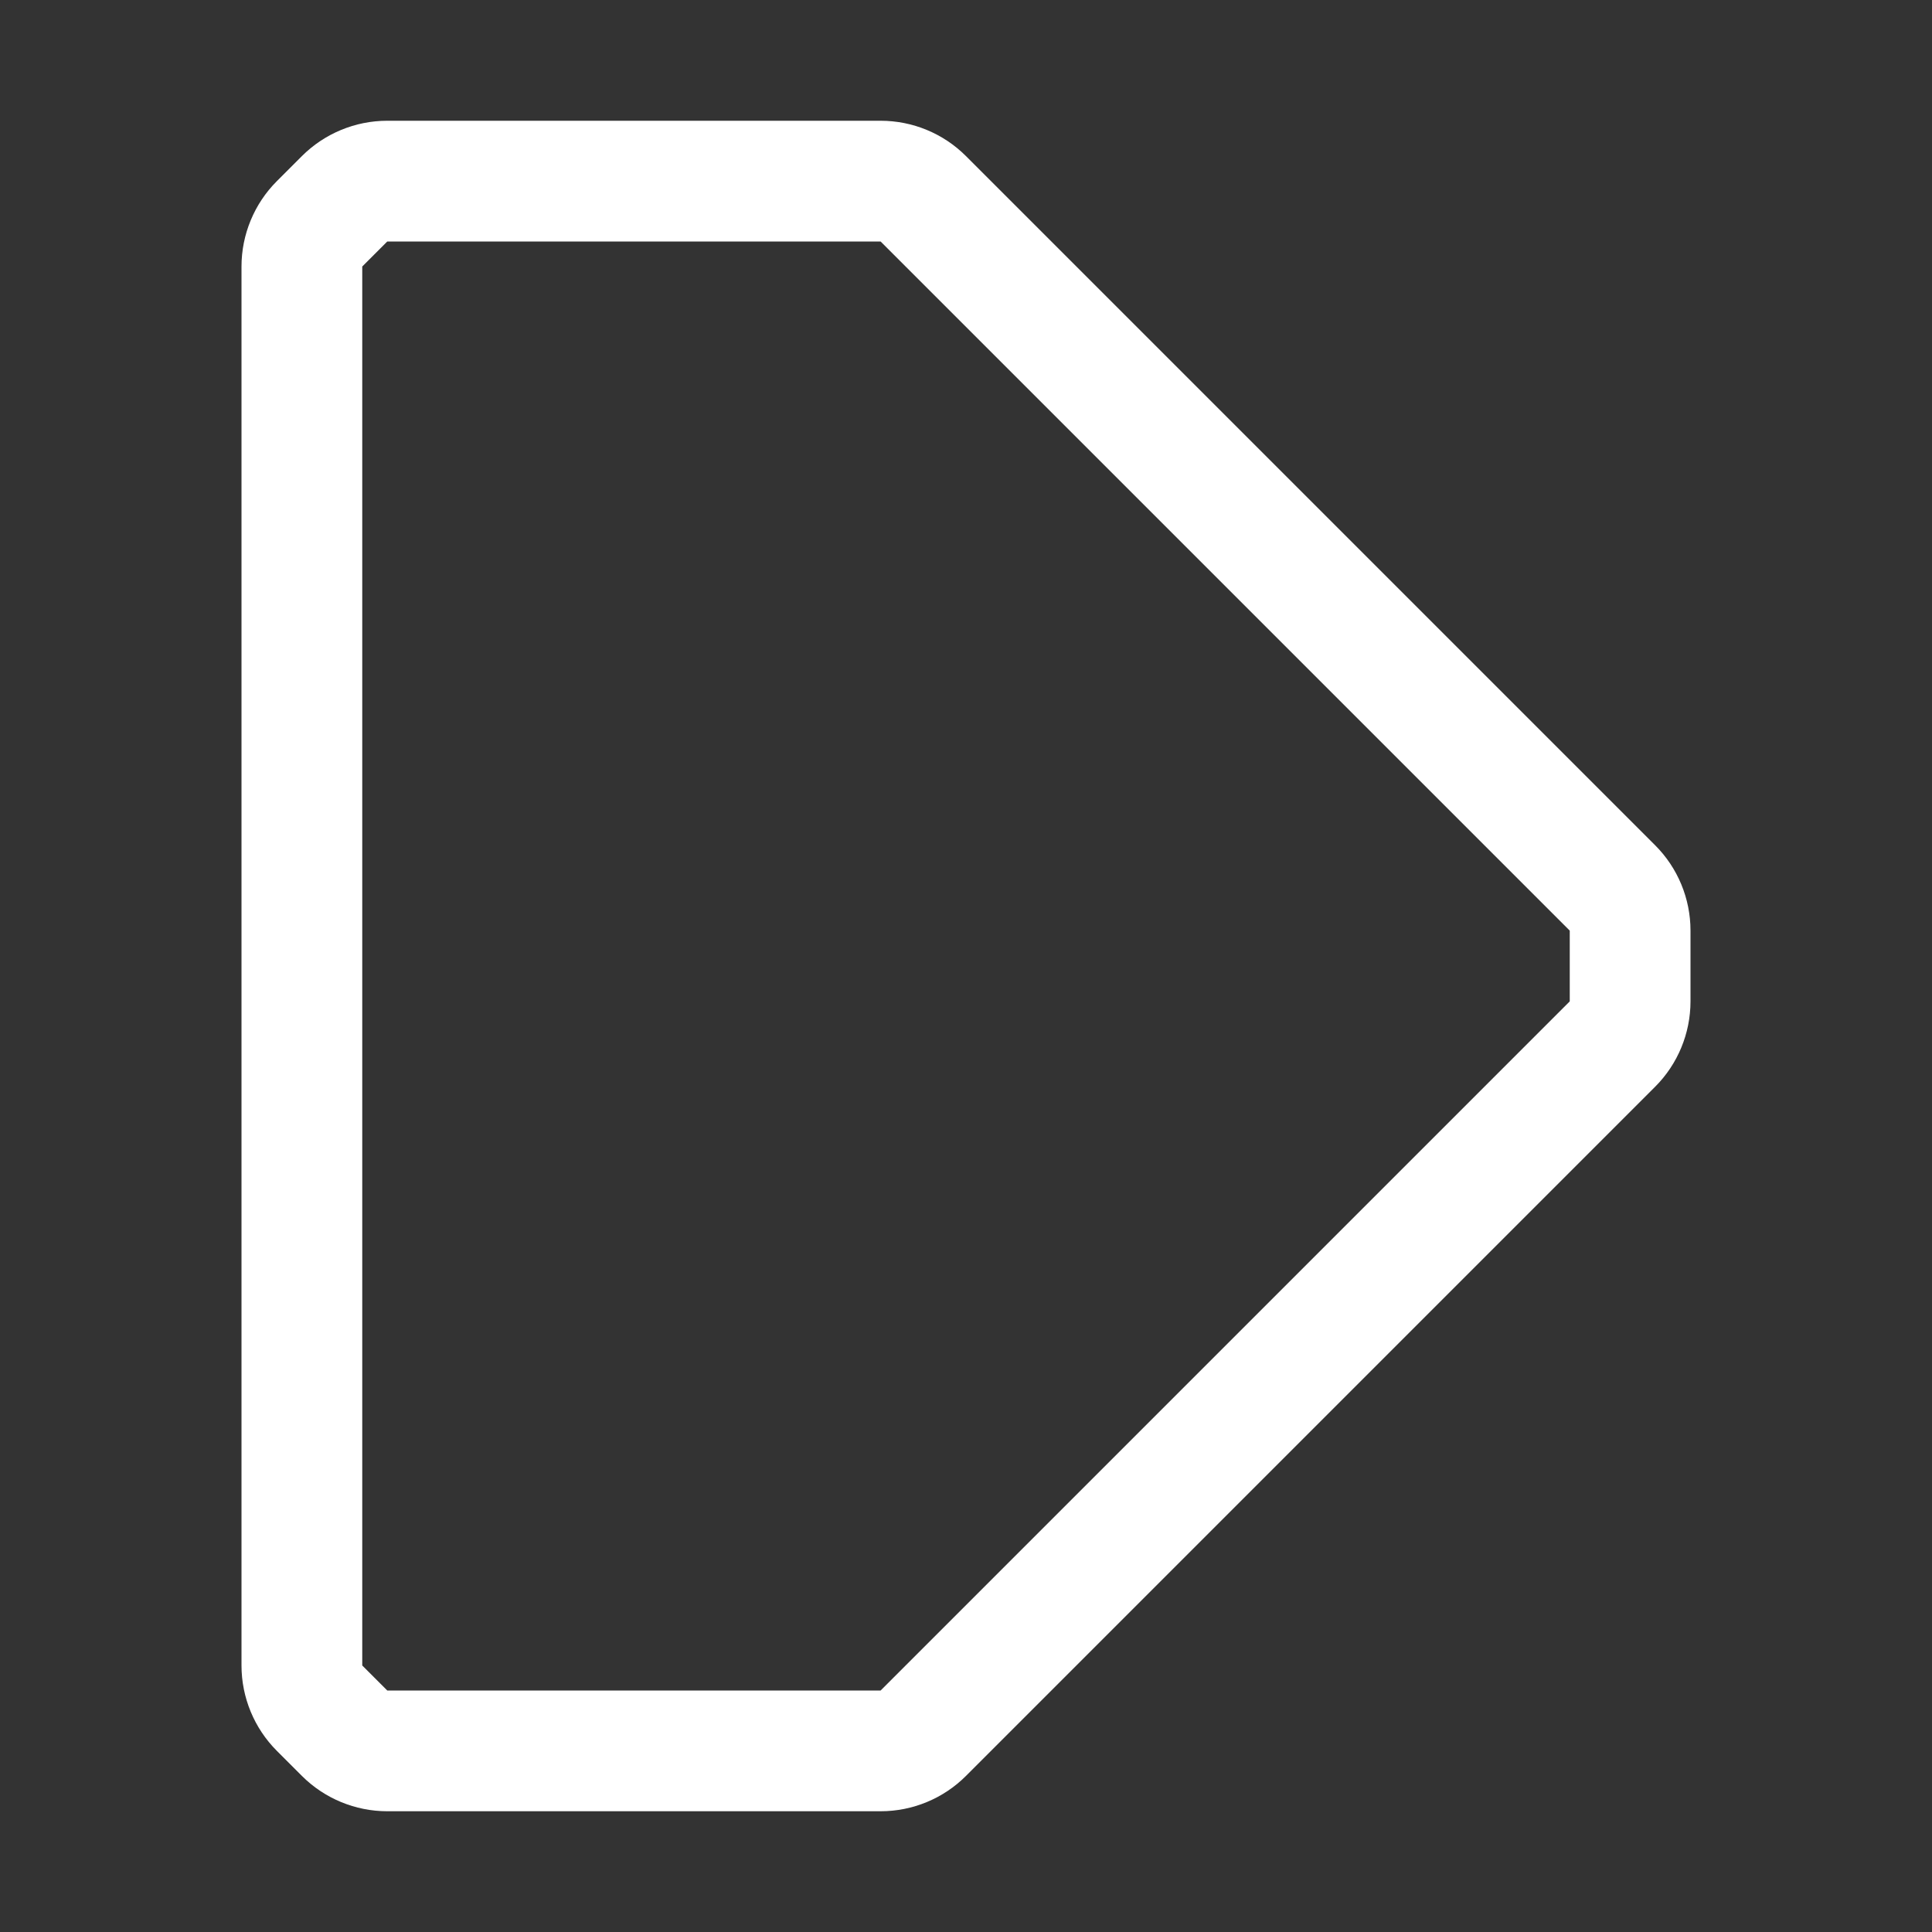 <svg width="16" height="16" viewBox="0 0 16 16" fill="none" xmlns="http://www.w3.org/2000/svg">
    <rect x="0" y="0" width="16" height="16" fill="#333333" stroke="none"/>
    <path d="M2.5 13.793V2.207C2.5 2.075 2.553 1.947 2.646 1.854L2.854 1.646C2.947 1.553 3.075 1.5 3.207 1.5H7.293C7.426 1.5 7.553 1.553 7.646 1.646L13.354 7.354C13.447 7.447 13.5 7.574 13.5 7.707V8.293C13.5 8.425 13.447 8.553 13.354 8.646L7.646 14.354C7.553 14.447 7.426 14.5 7.293 14.5H3.207C3.075 14.5 2.947 14.447 2.854 14.354L2.646 14.146C2.553 14.053 2.5 13.925 2.5 13.793Z" stroke="white"/>
</svg>
